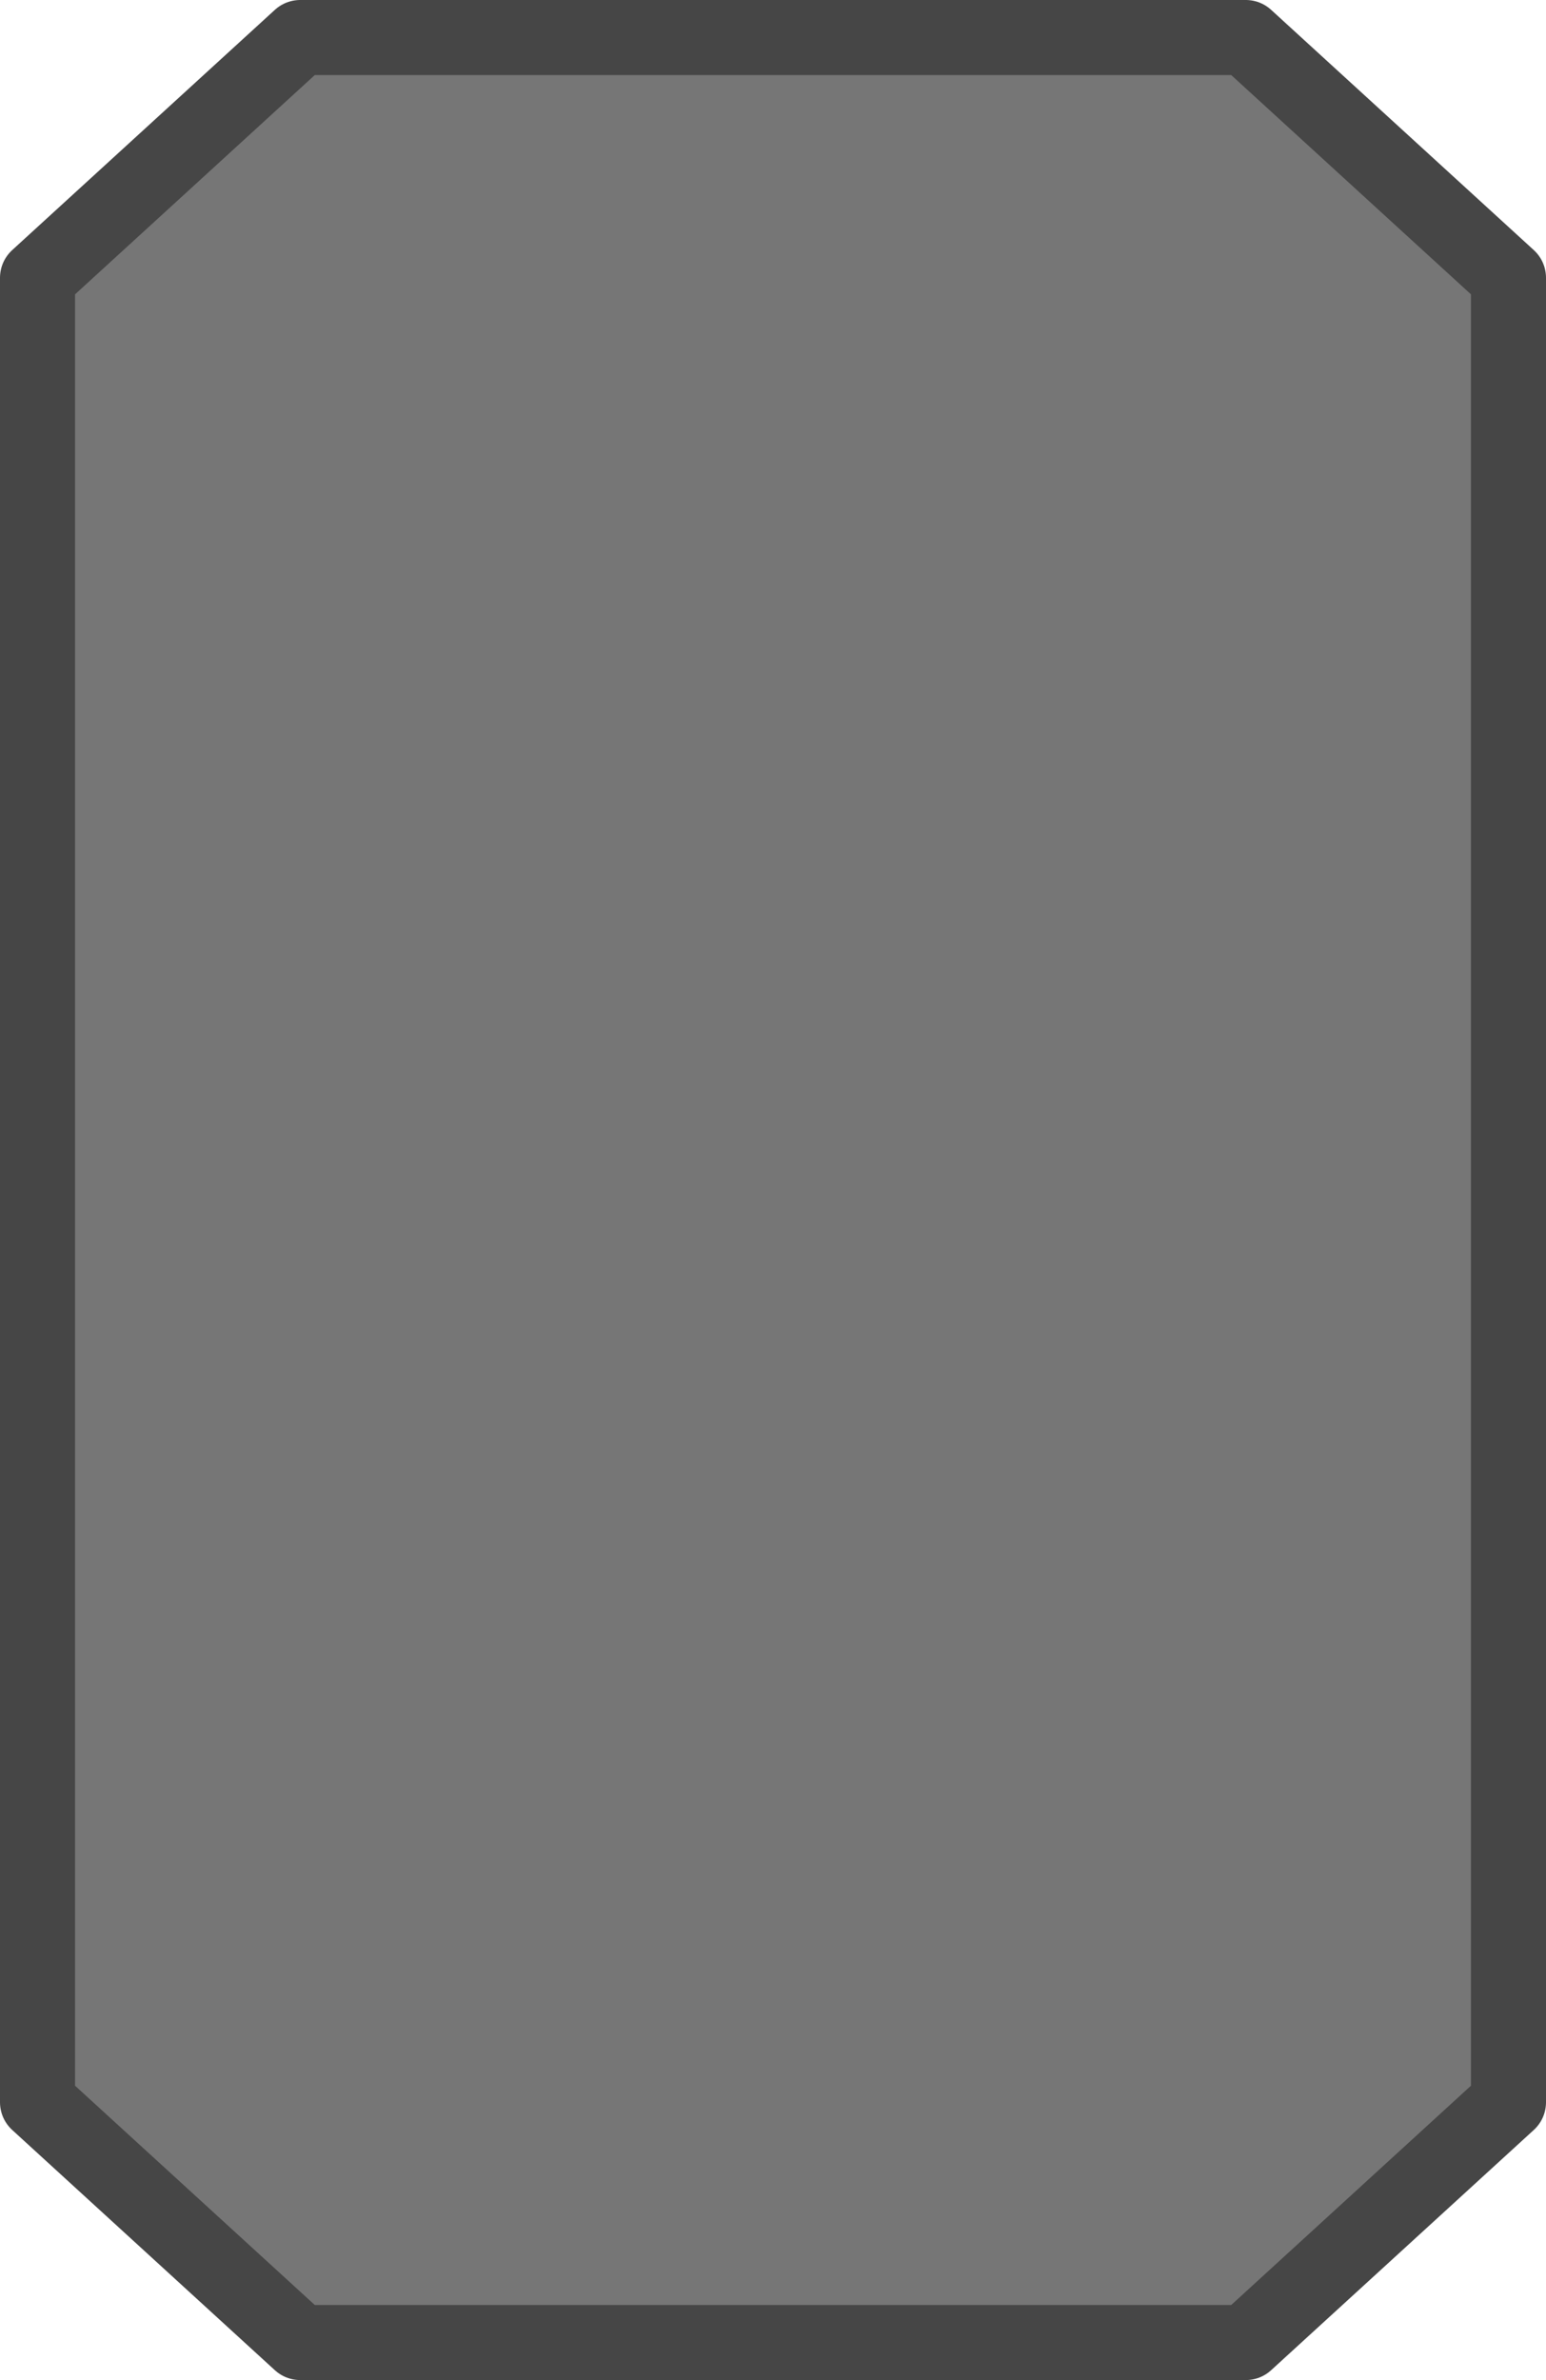 <?xml version="1.0" encoding="UTF-8" standalone="no"?>
<svg xmlns:xlink="http://www.w3.org/1999/xlink" height="31.7px" width="20.6px" xmlns="http://www.w3.org/2000/svg">
  <g transform="matrix(1.0, 0.0, 0.0, 1.0, 10.3, 15.85)">
    <path d="M9.8 -12.15 L9.8 12.15 6.3 15.35 -6.3 15.35 -9.8 12.15 -9.8 -12.15 -6.3 -15.35 6.3 -15.35 9.8 -12.15" fill="#767676" fill-rule="evenodd" stroke="none"/>
    <path d="M9.8 -12.15 L9.8 12.15 6.3 15.35 -6.3 15.35 -9.8 12.15 -9.8 -12.15 -6.3 -15.35 6.3 -15.35 9.8 -12.15 Z" fill="none" stroke="#464646" stroke-linecap="round" stroke-linejoin="round" stroke-width="1.0"/>
  </g>
</svg>
